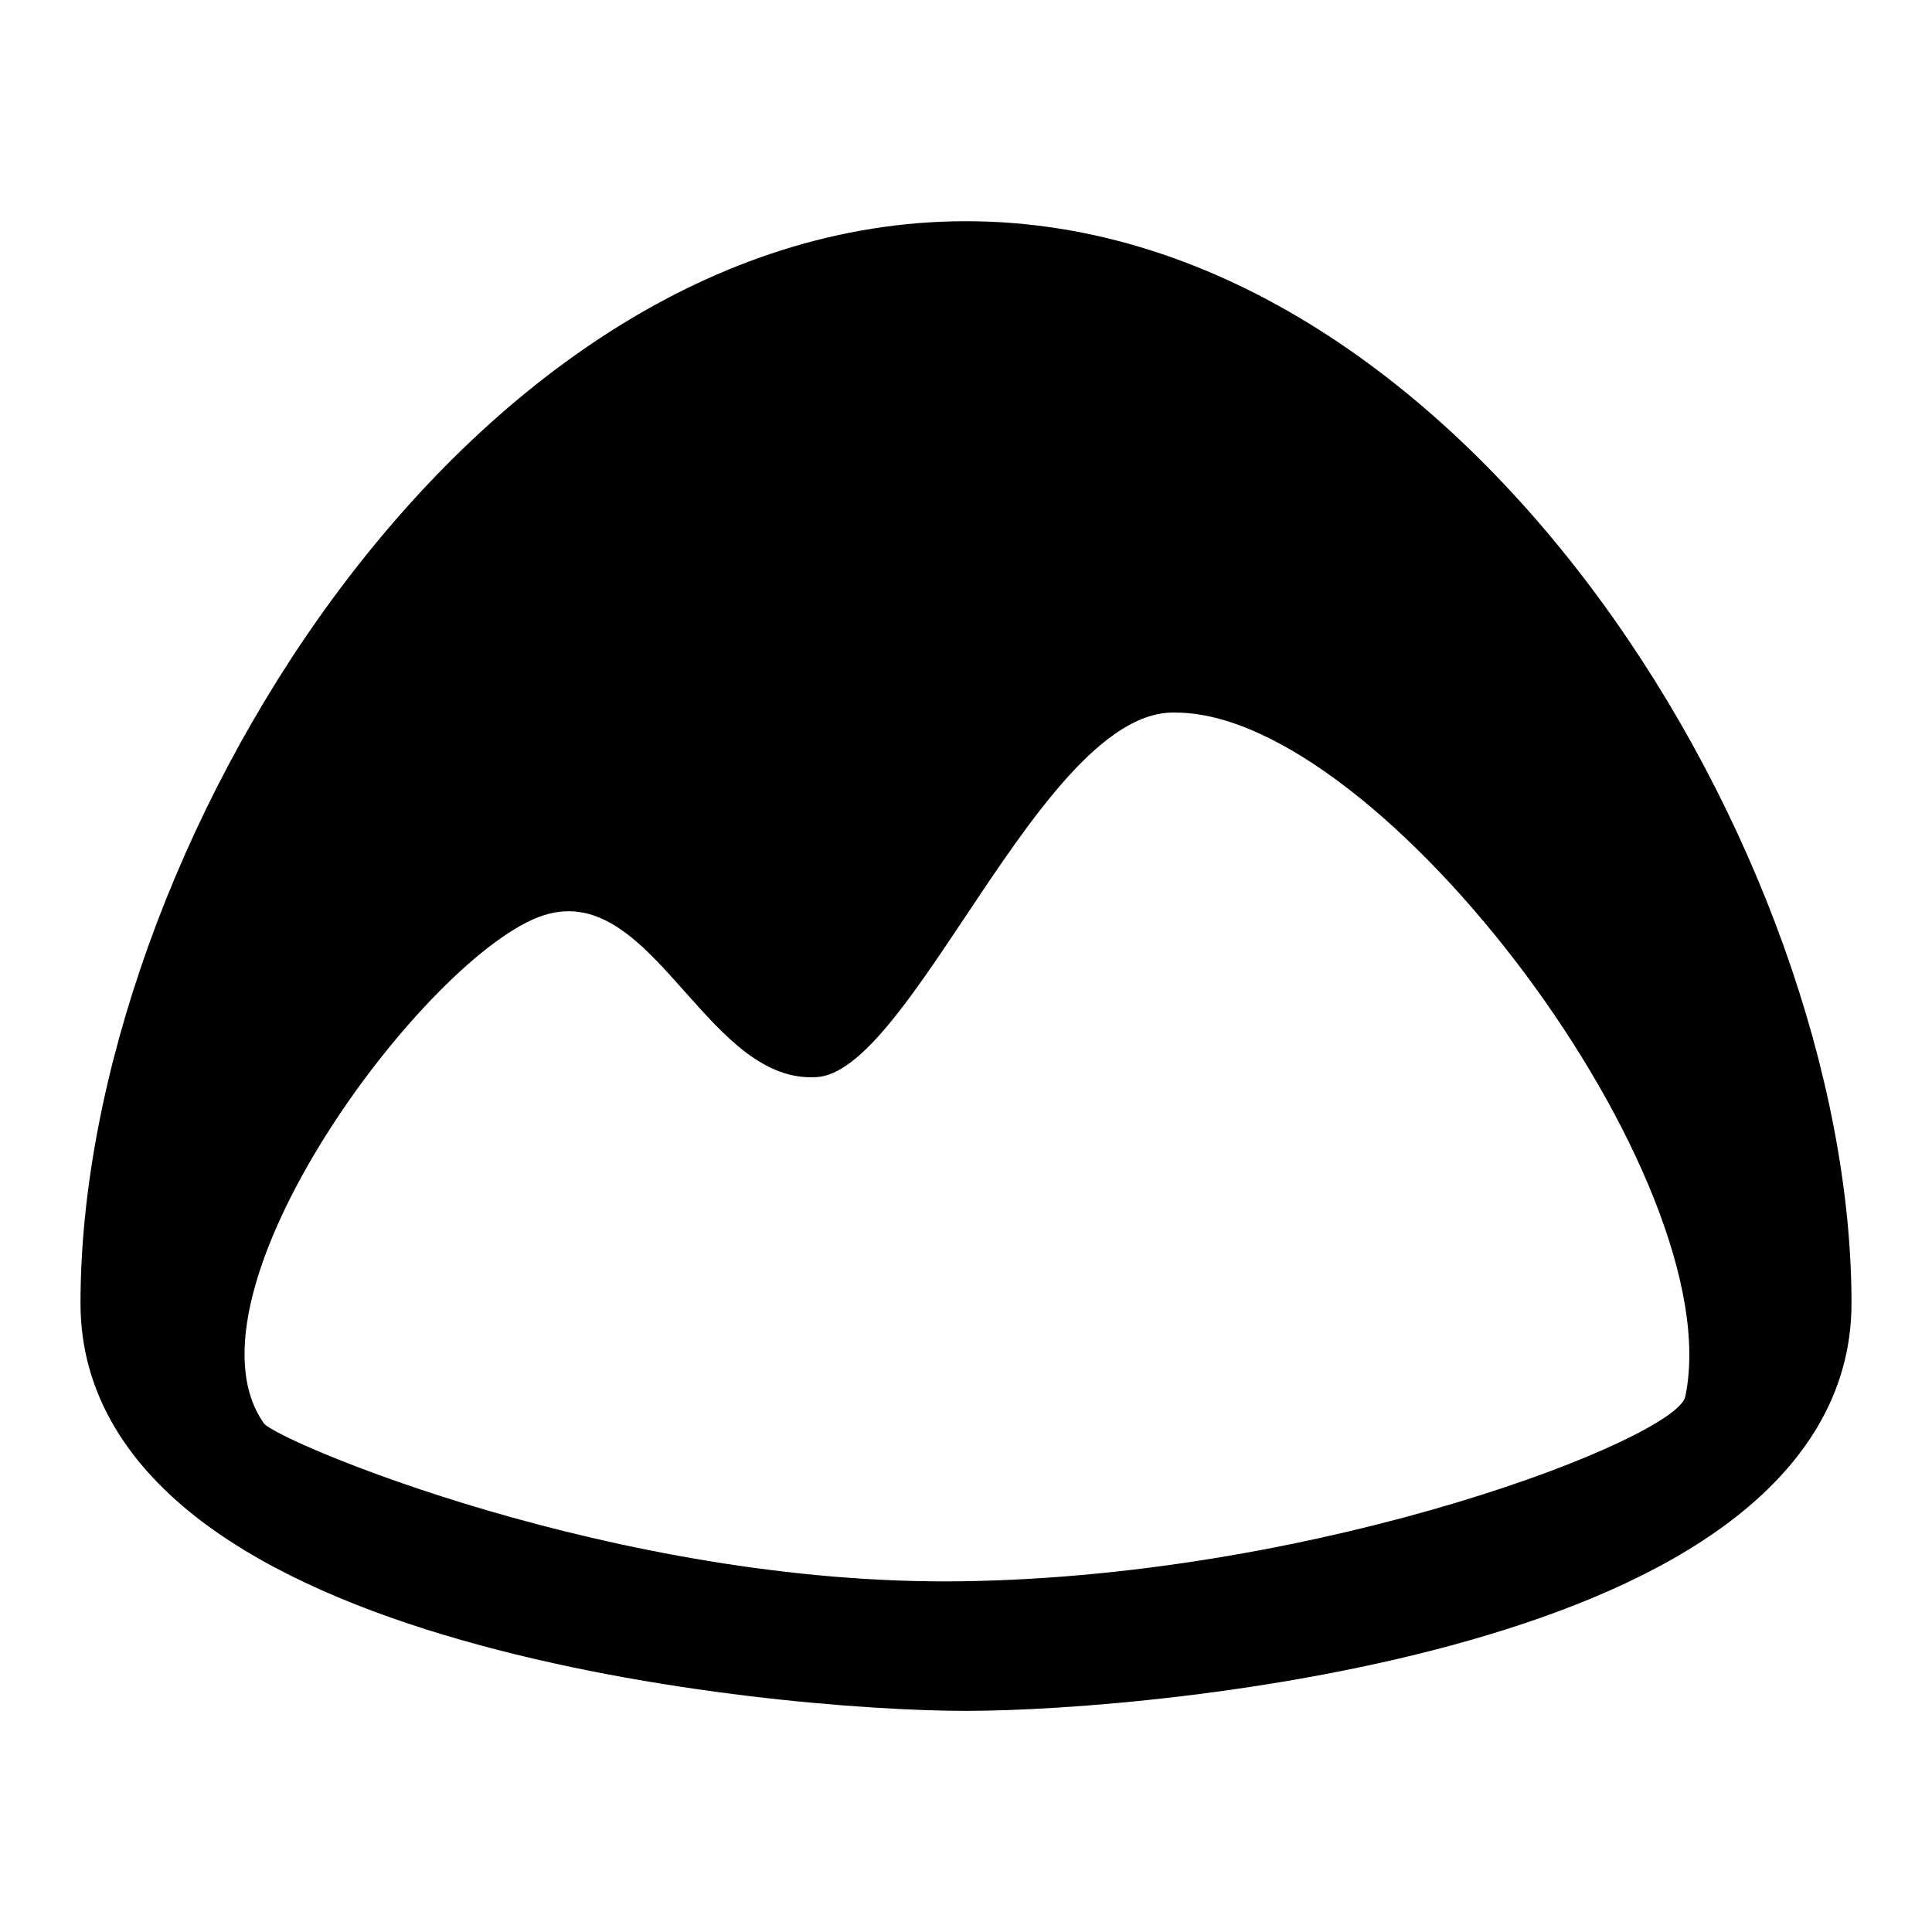 <svg xmlns="http://www.w3.org/2000/svg" fill="none" viewBox="0 0 24 24" id="Basecamp-Logo-1--Streamline-Logos">
  <desc>
    Basecamp Logo 1 Streamline Icon: https://streamlinehq.com
  </desc>
  <path fill="#000000" fill-rule="evenodd" d="M4.142 7.424C6.08 4.79 8.836 2.748 12 2.748c3.164 0 5.92 2.042 7.858 4.676C21.8 10.064 23 13.4 23 16.19c0 1.155 -0.63 2.046 -1.509 2.71 -0.871 0.66 -2.03 1.132 -3.223 1.473 -2.388 0.684 -5.061 0.88 -6.268 0.88 -1.207 0 -3.88 -0.196 -6.268 -0.88 -1.192 -0.34 -2.352 -0.814 -3.223 -1.472C1.629 18.235 1 17.344 1 16.19c0 -2.79 1.2 -6.127 3.142 -8.766Zm4.37 4.9c0.484 0.544 0.978 1.1 1.635 1.056 0.536 -0.033 1.163 -0.971 1.84 -1.985 0.82 -1.231 1.716 -2.573 2.616 -2.543 2.557 0 6.899 5.802 6.332 8.498 -0.108 0.51 -4.457 2.228 -8.98 2.293 -4.297 0.062 -8.53 -1.75 -8.678 -1.963 -1.134 -1.616 2.053 -5.85 3.474 -6.309 0.71 -0.23 1.23 0.355 1.76 0.952Z" clip-rule="evenodd" stroke-width="1"></path>
</svg>
